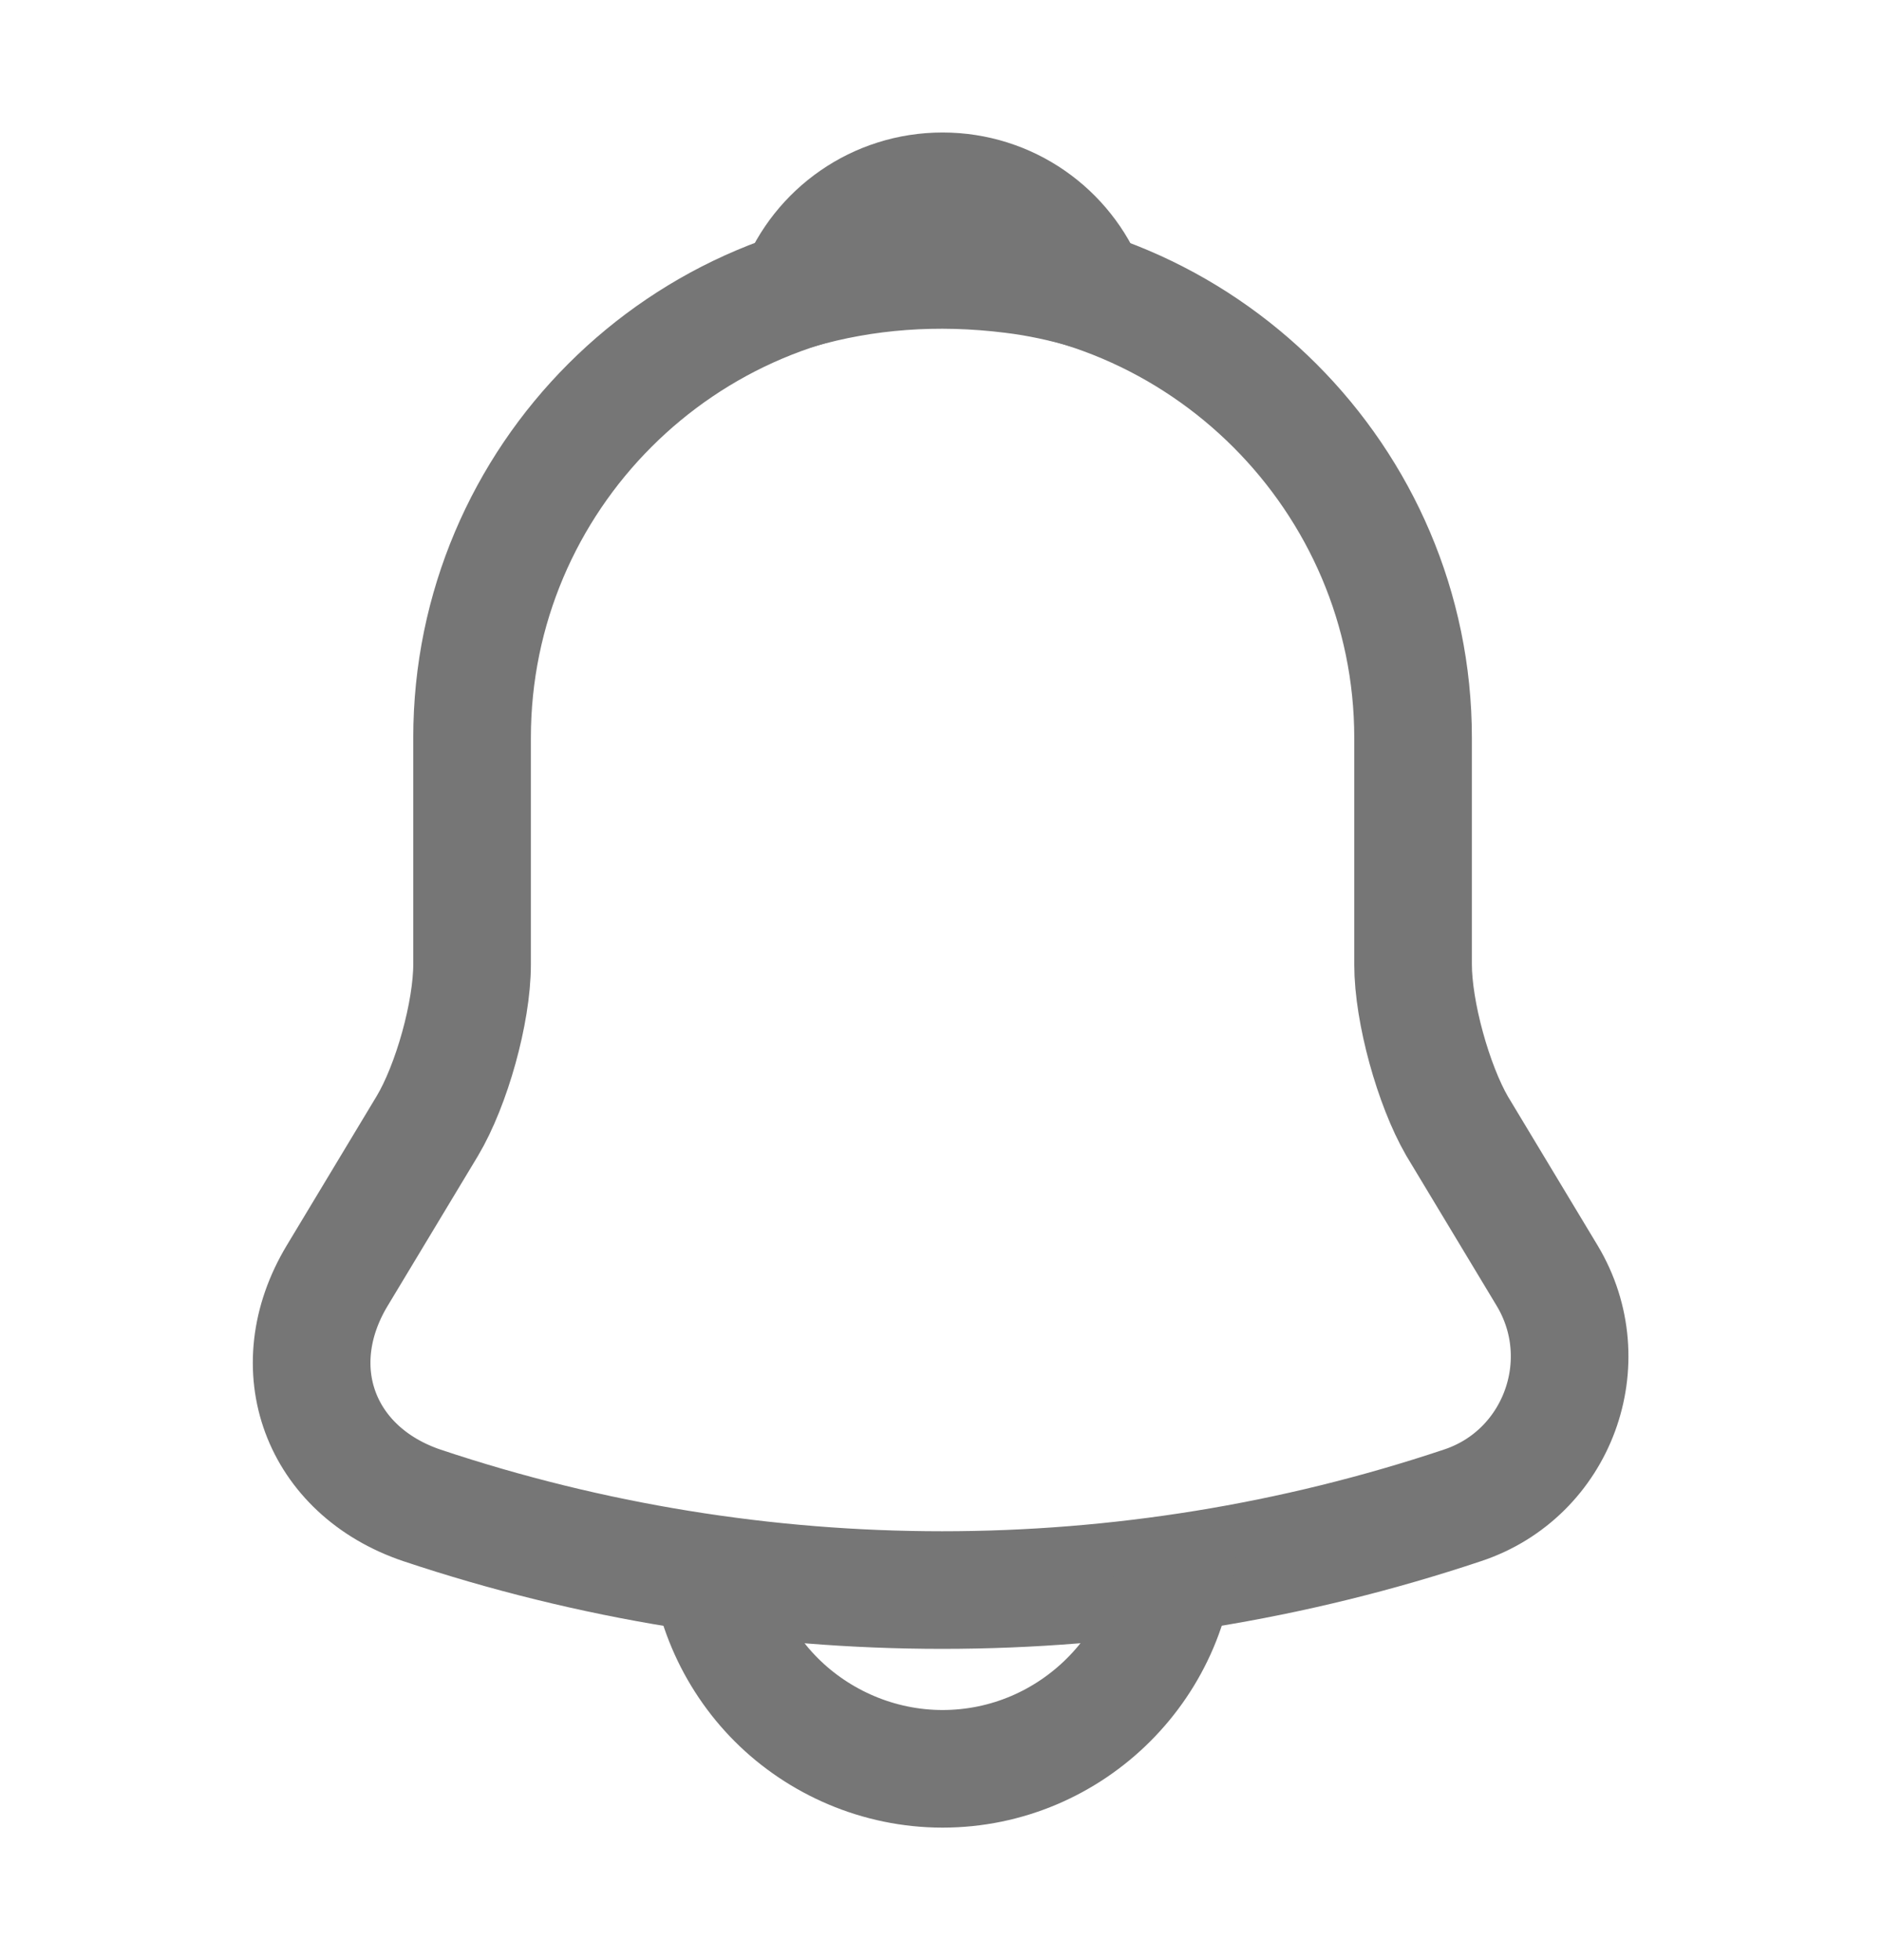 <svg width="24" height="25" viewBox="0 0 24 25" fill="none" xmlns="http://www.w3.org/2000/svg">
<path d="M12.02 3.41C8.71 3.41 6.02 6.1 6.02 9.41V12.3C6.02 12.91 5.76 13.84 5.45 14.36L4.3 16.27C3.59 17.45 4.08 18.76 5.38 19.2C9.69 20.64 14.34 20.64 18.65 19.2C19.86 18.8 20.39 17.37 19.73 16.27L18.58 14.36C18.28 13.84 18.02 12.91 18.02 12.3V9.41C18.02 6.11 15.32 3.41 12.02 3.41Z" stroke="#767676" stroke-width="1.5" stroke-miterlimit="10" stroke-linecap="round"/>
<path d="M13.87 3.7C13.56 3.61 13.24 3.54 12.91 3.5C11.95 3.38 11.03 3.45 10.17 3.7C10.46 2.96 11.18 2.44 12.02 2.44C12.86 2.44 13.58 2.96 13.87 3.7Z" stroke="#767676" stroke-width="1.5" stroke-miterlimit="10" stroke-linecap="round" stroke-linejoin="round"/>
<path d="M15.02 19.56C15.02 21.21 13.67 22.56 12.02 22.56C11.2 22.56 10.44 22.22 9.9 21.68C9.36 21.14 9.02 20.38 9.02 19.56" stroke="#767676" stroke-width="1.5" stroke-miterlimit="10"/>
</svg>
